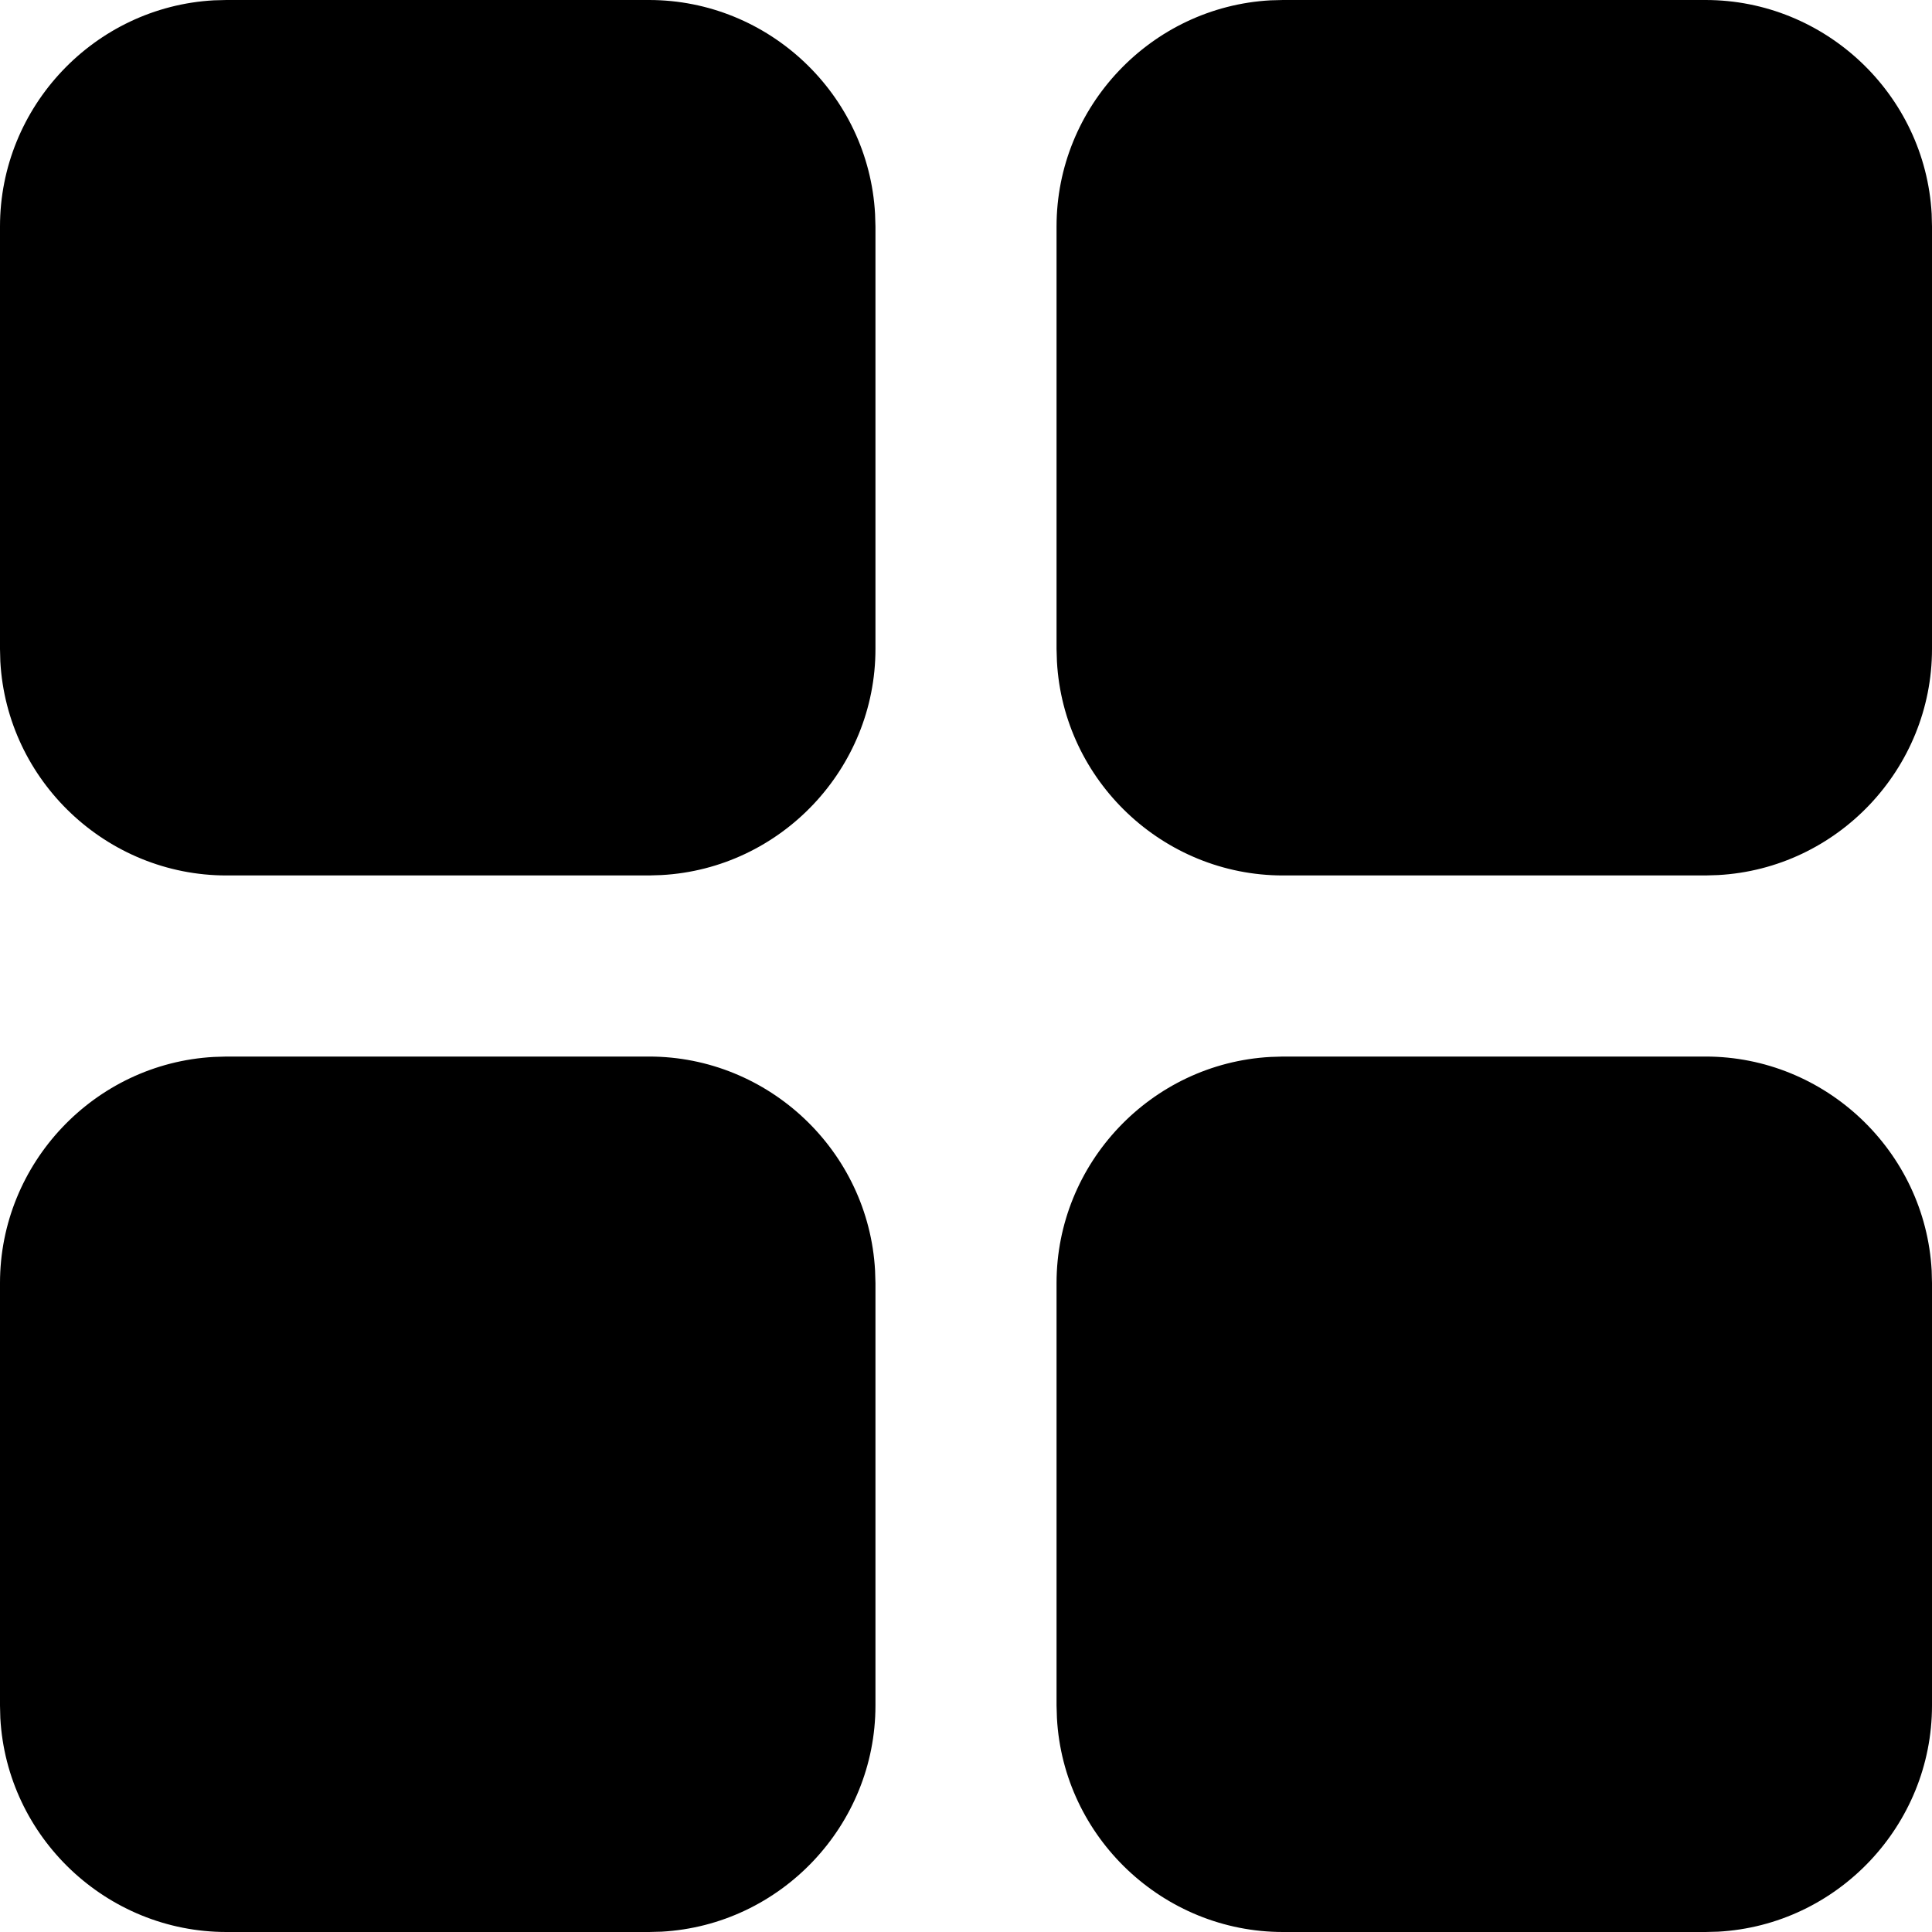 <?xml version="1.0"?>
	<svg xmlns="http://www.w3.org/2000/svg" 
		width="30" 
		height="30" 
		viewbox="0 0 30 30" 
		code="80981" 
		 transform=""
		><path d="M3.516 16.406L10.078 16.406C11.936 16.406 13.487 17.874 13.588 19.729L13.594 19.922 13.594 26.484C13.594 28.342 12.126 29.893 10.271 29.995L10.078 30 3.516 30C1.658 30 0.107 28.533 0.005 26.678L-1.687539e-14 26.484-1.687539e-14 19.922C-1.687539e-14 18.064 1.467 16.513 3.322 16.412L3.516 16.406ZM19.922 16.406L26.484 16.406C28.342 16.406 29.893 17.874 29.995 19.729L30 19.922 30 26.484C30 28.342 28.533 29.893 26.678 29.995L26.484 30 19.922 30C18.064 30 16.513 28.533 16.412 26.678L16.406 26.484 16.406 19.922C16.406 18.064 17.874 16.513 19.729 16.412L19.922 16.406 26.484 16.406 19.922 16.406ZM10.078 5.32907052e-15C11.936 5.32907052e-15 13.487 1.467 13.588 3.322L13.594 3.516 13.594 10.078C13.594 11.936 12.126 13.487 10.271 13.588L10.078 13.594 3.516 13.594C1.658 13.594 0.107 12.126 0.005 10.271L-1.687539e-14 10.078-1.687539e-14 3.516C-1.687539e-14 1.658 1.467 0.107 3.322 0.005L3.516 5.32907052e-15 10.078 5.32907052e-15ZM26.484 5.32907052e-15C28.342 5.32907052e-15 29.893 1.467 29.995 3.322L30 3.516 30 10.078C30 11.936 28.533 13.487 26.678 13.588L26.484 13.594 19.922 13.594C18.064 13.594 16.513 12.126 16.412 10.271L16.406 10.078 16.406 3.516C16.406 1.658 17.874 0.107 19.729 0.005L19.922 5.32907052e-15 26.484 5.32907052e-15Z"/>
	</svg>
	